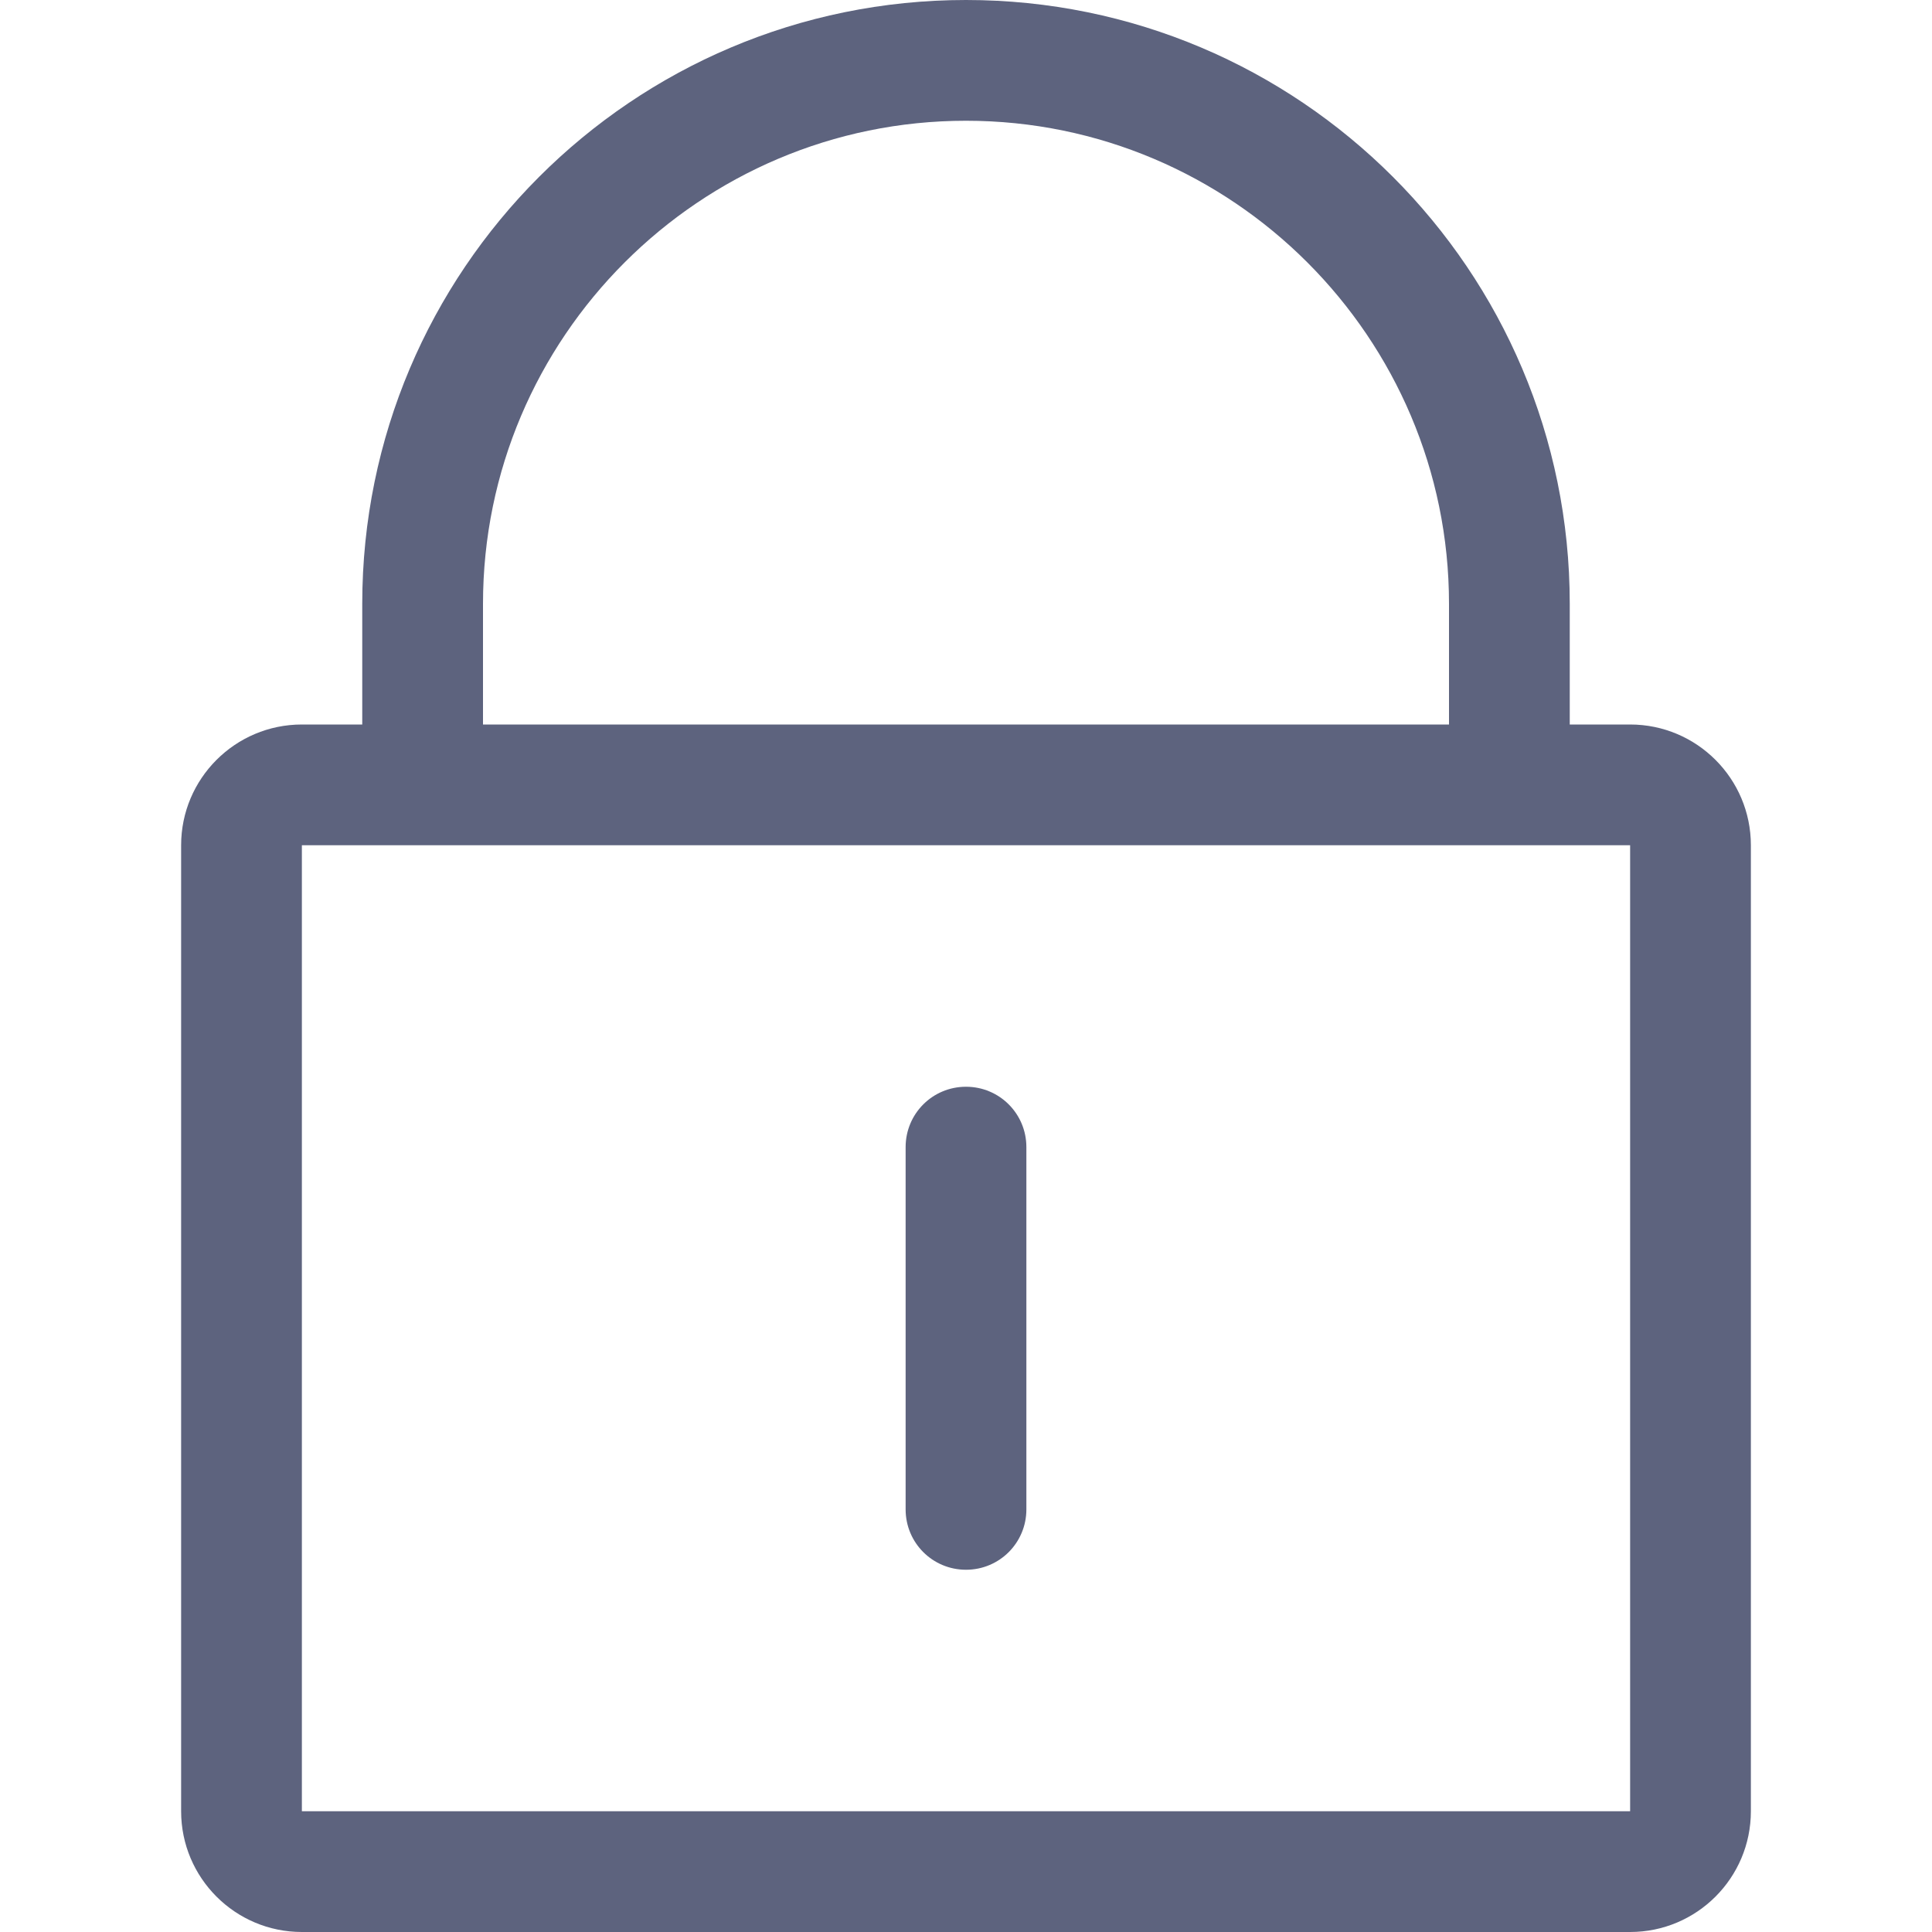 <?xml version="1.0" encoding="UTF-8"?>
<svg width="16px" height="16px" viewBox="0 0 16 16" version="1.1" xmlns="http://www.w3.org/2000/svg" xmlns:xlink="http://www.w3.org/1999/xlink">
    <!-- Generator: Sketch 55.2 (78181) - https://sketchapp.com -->
    <title>密码</title>
    <desc>Created with Sketch.</desc>
    <g id="页面1" stroke="none" stroke-width="1" fill="none" fill-rule="evenodd">
        <g id="密码" fill="#5D637E" fill-rule="nonzero">
            <rect id="矩形" opacity="0" x="0" y="0" width="16" height="16"></rect>
            <path d="M13.5,6 L13,6 L13,5 C13,2.239 10.761,0 8,0 C5.239,0 3,2.239 3,5 L3,6 L2.5,6 C1.948,6 1.5,6.448 1.5,7 L1.5,15 C1.5,15.552 1.948,16 2.5,16 L13.5,16 C14.052,16 14.5,15.552 14.5,15 L14.5,7 C14.5,6.448 14.052,6 13.5,6 Z M4,5 C4,2.795 5.795,1 8,1 C10.205,1 12,2.795 12,5 L12,6 L4,6 L4,5 Z M13.5,15 L2.5,15 L2.5,7 L13.5,7 L13.5,15 Z M8,9 C7.723,9 7.5,9.223 7.5,9.5 L7.5,12.5 C7.5,12.777 7.723,13 8,13 C8.277,13 8.5,12.777 8.5,12.5 L8.5,9.5 C8.5,9.223 8.277,9 8,9 Z" id="形状"></path>
        </g>
    </g>
</svg>